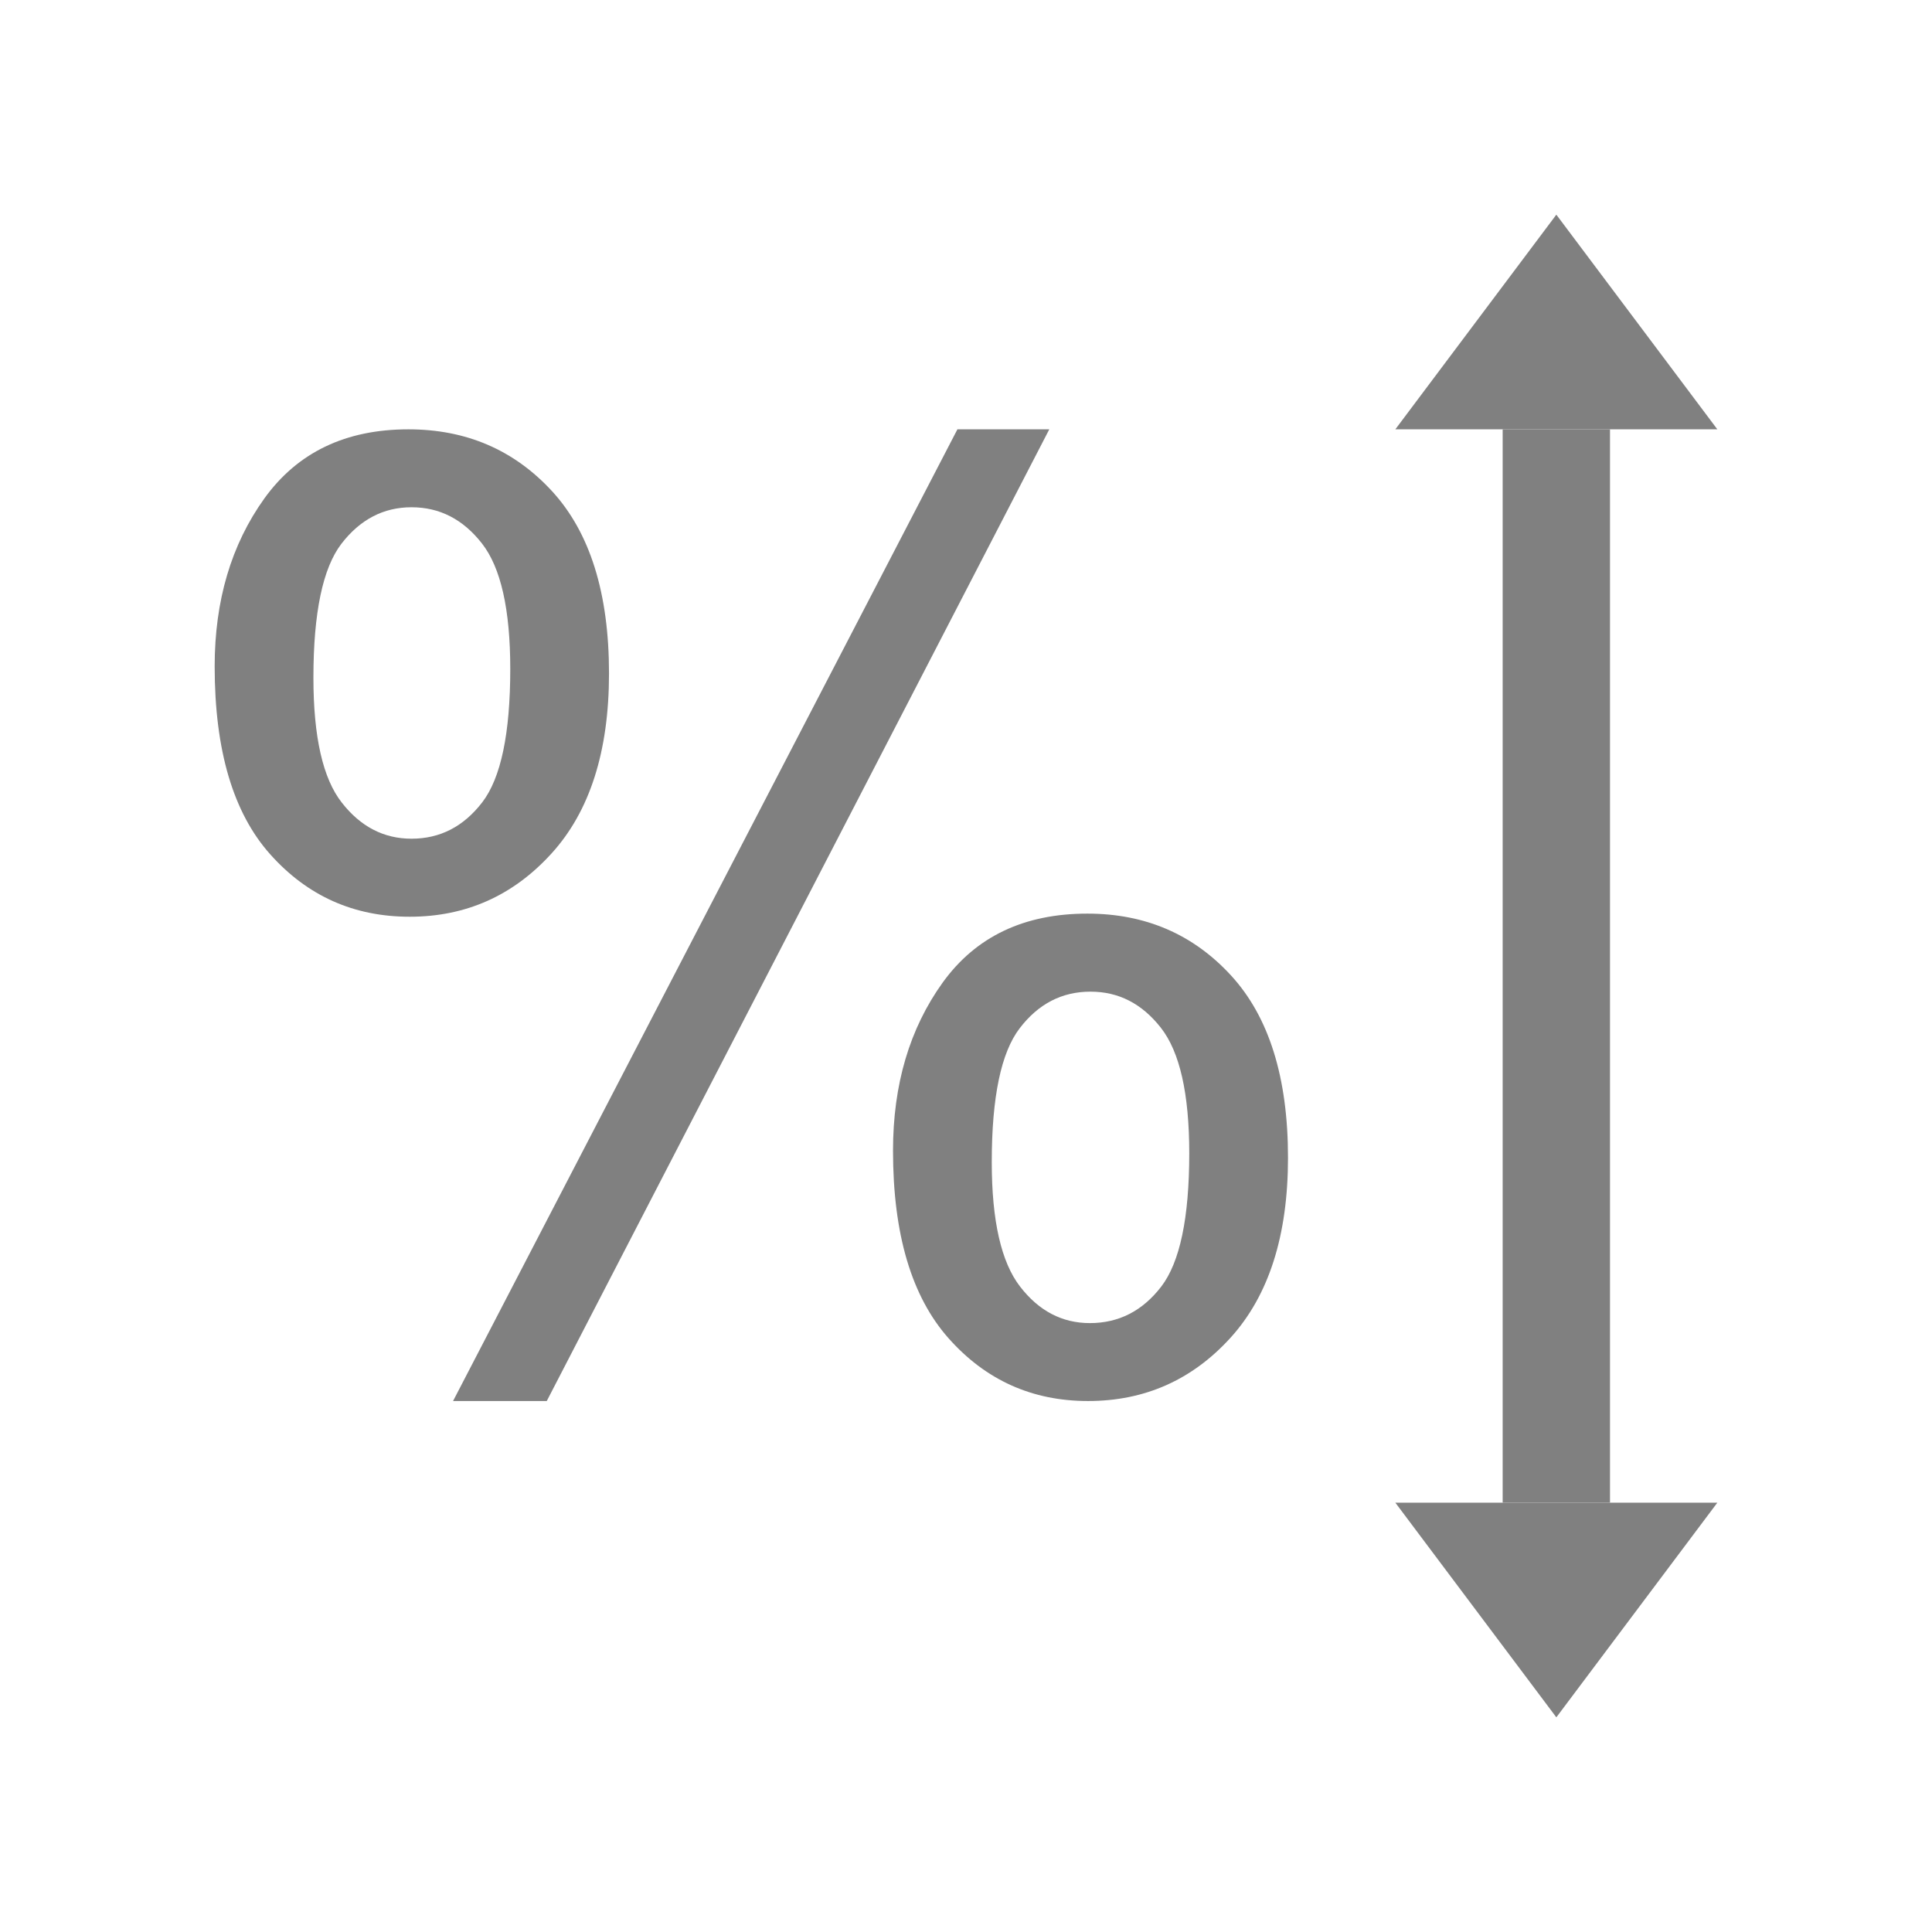 <?xml version="1.0" encoding="utf-8"?>
<!-- Generator: Adobe Illustrator 22.1.0, SVG Export Plug-In . SVG Version: 6.00 Build 0)  -->
<svg version="1.1" id="toolbar" xmlns="http://www.w3.org/2000/svg" xmlns:xlink="http://www.w3.org/1999/xlink" x="0px" y="0px"
	 width="18px" height="18px" viewBox="0 0 18 18" style="enable-background:new 0 0 18 18;" xml:space="preserve">
<style type="text/css">
	.st0{fill:#FFFFFF;}
	.st1{fill:#808080;}
	.st2{fill:#636F80;}
	.st3{fill-rule:evenodd;clip-rule:evenodd;fill:#FFFFFF;}
	.st4{fill-rule:evenodd;clip-rule:evenodd;fill:#808080;}
	.st5{fill-rule:evenodd;clip-rule:evenodd;fill:#636F80;}
	.st6{fill:#F7931E;}
</style>
<g id="col-percent_disabled">
	<rect x="9.5" y="8.5" transform="matrix(-1.836970e-16 1 -1 -1.836970e-16 23.5 -5.5)" class="st1" width="10" height="1"/>
	<polygon class="st1" points="13,14 16,14 14.5,16 	"/>
	<polygon class="st1" points="16,4 13,4 14.5,2 	"/>
	<polygon class="st1" points="8.92,4 4.221,13.053 5.094,13.053 9.776,4 	"/>
	<path class="st1" d="M11.47,9.089c-0.353-0.385-0.8-0.577-1.339-0.577c-0.59,0-1.039,0.214-1.348,0.642
		C8.475,9.582,8.32,10.104,8.32,10.721c0,0.777,0.173,1.36,0.519,1.749c0.346,0.389,0.778,0.583,1.298,0.583
		c0.527,0,0.97-0.196,1.327-0.589C11.821,12.071,12,11.512,12,10.786C12,10.039,11.823,9.474,11.47,9.089z M10.819,11.987
		c-0.174,0.226-0.395,0.34-0.665,0.34c-0.258,0-0.475-0.113-0.65-0.34c-0.176-0.227-0.264-0.614-0.264-1.16
		c0-0.606,0.087-1.022,0.261-1.248c0.174-0.227,0.393-0.34,0.659-0.34c0.262,0,0.48,0.112,0.656,0.337
		c0.176,0.225,0.264,0.615,0.264,1.169C11.08,11.346,10.993,11.76,10.819,11.987z"/>
	<path class="st1" d="M5.674,6.274c0-0.747-0.177-1.312-0.53-1.697C4.79,4.192,4.344,4,3.805,4C3.219,4,2.772,4.215,2.463,4.644
		C2.154,5.075,2,5.596,2,6.209c0,0.782,0.173,1.366,0.519,1.752c0.346,0.387,0.778,0.58,1.298,0.58c0.523,0,0.964-0.196,1.321-0.589
		C5.495,7.56,5.674,7,5.674,6.274z M4.493,7.475C4.319,7.701,4.1,7.814,3.834,7.814c-0.258,0-0.475-0.112-0.65-0.337
		C3.008,7.253,2.92,6.865,2.92,6.314c0-0.605,0.087-1.021,0.261-1.248c0.174-0.226,0.392-0.34,0.653-0.34
		c0.262,0,0.48,0.112,0.656,0.337c0.176,0.225,0.264,0.614,0.264,1.169C4.754,6.834,4.667,7.248,4.493,7.475z"/>
</g>
</svg>
